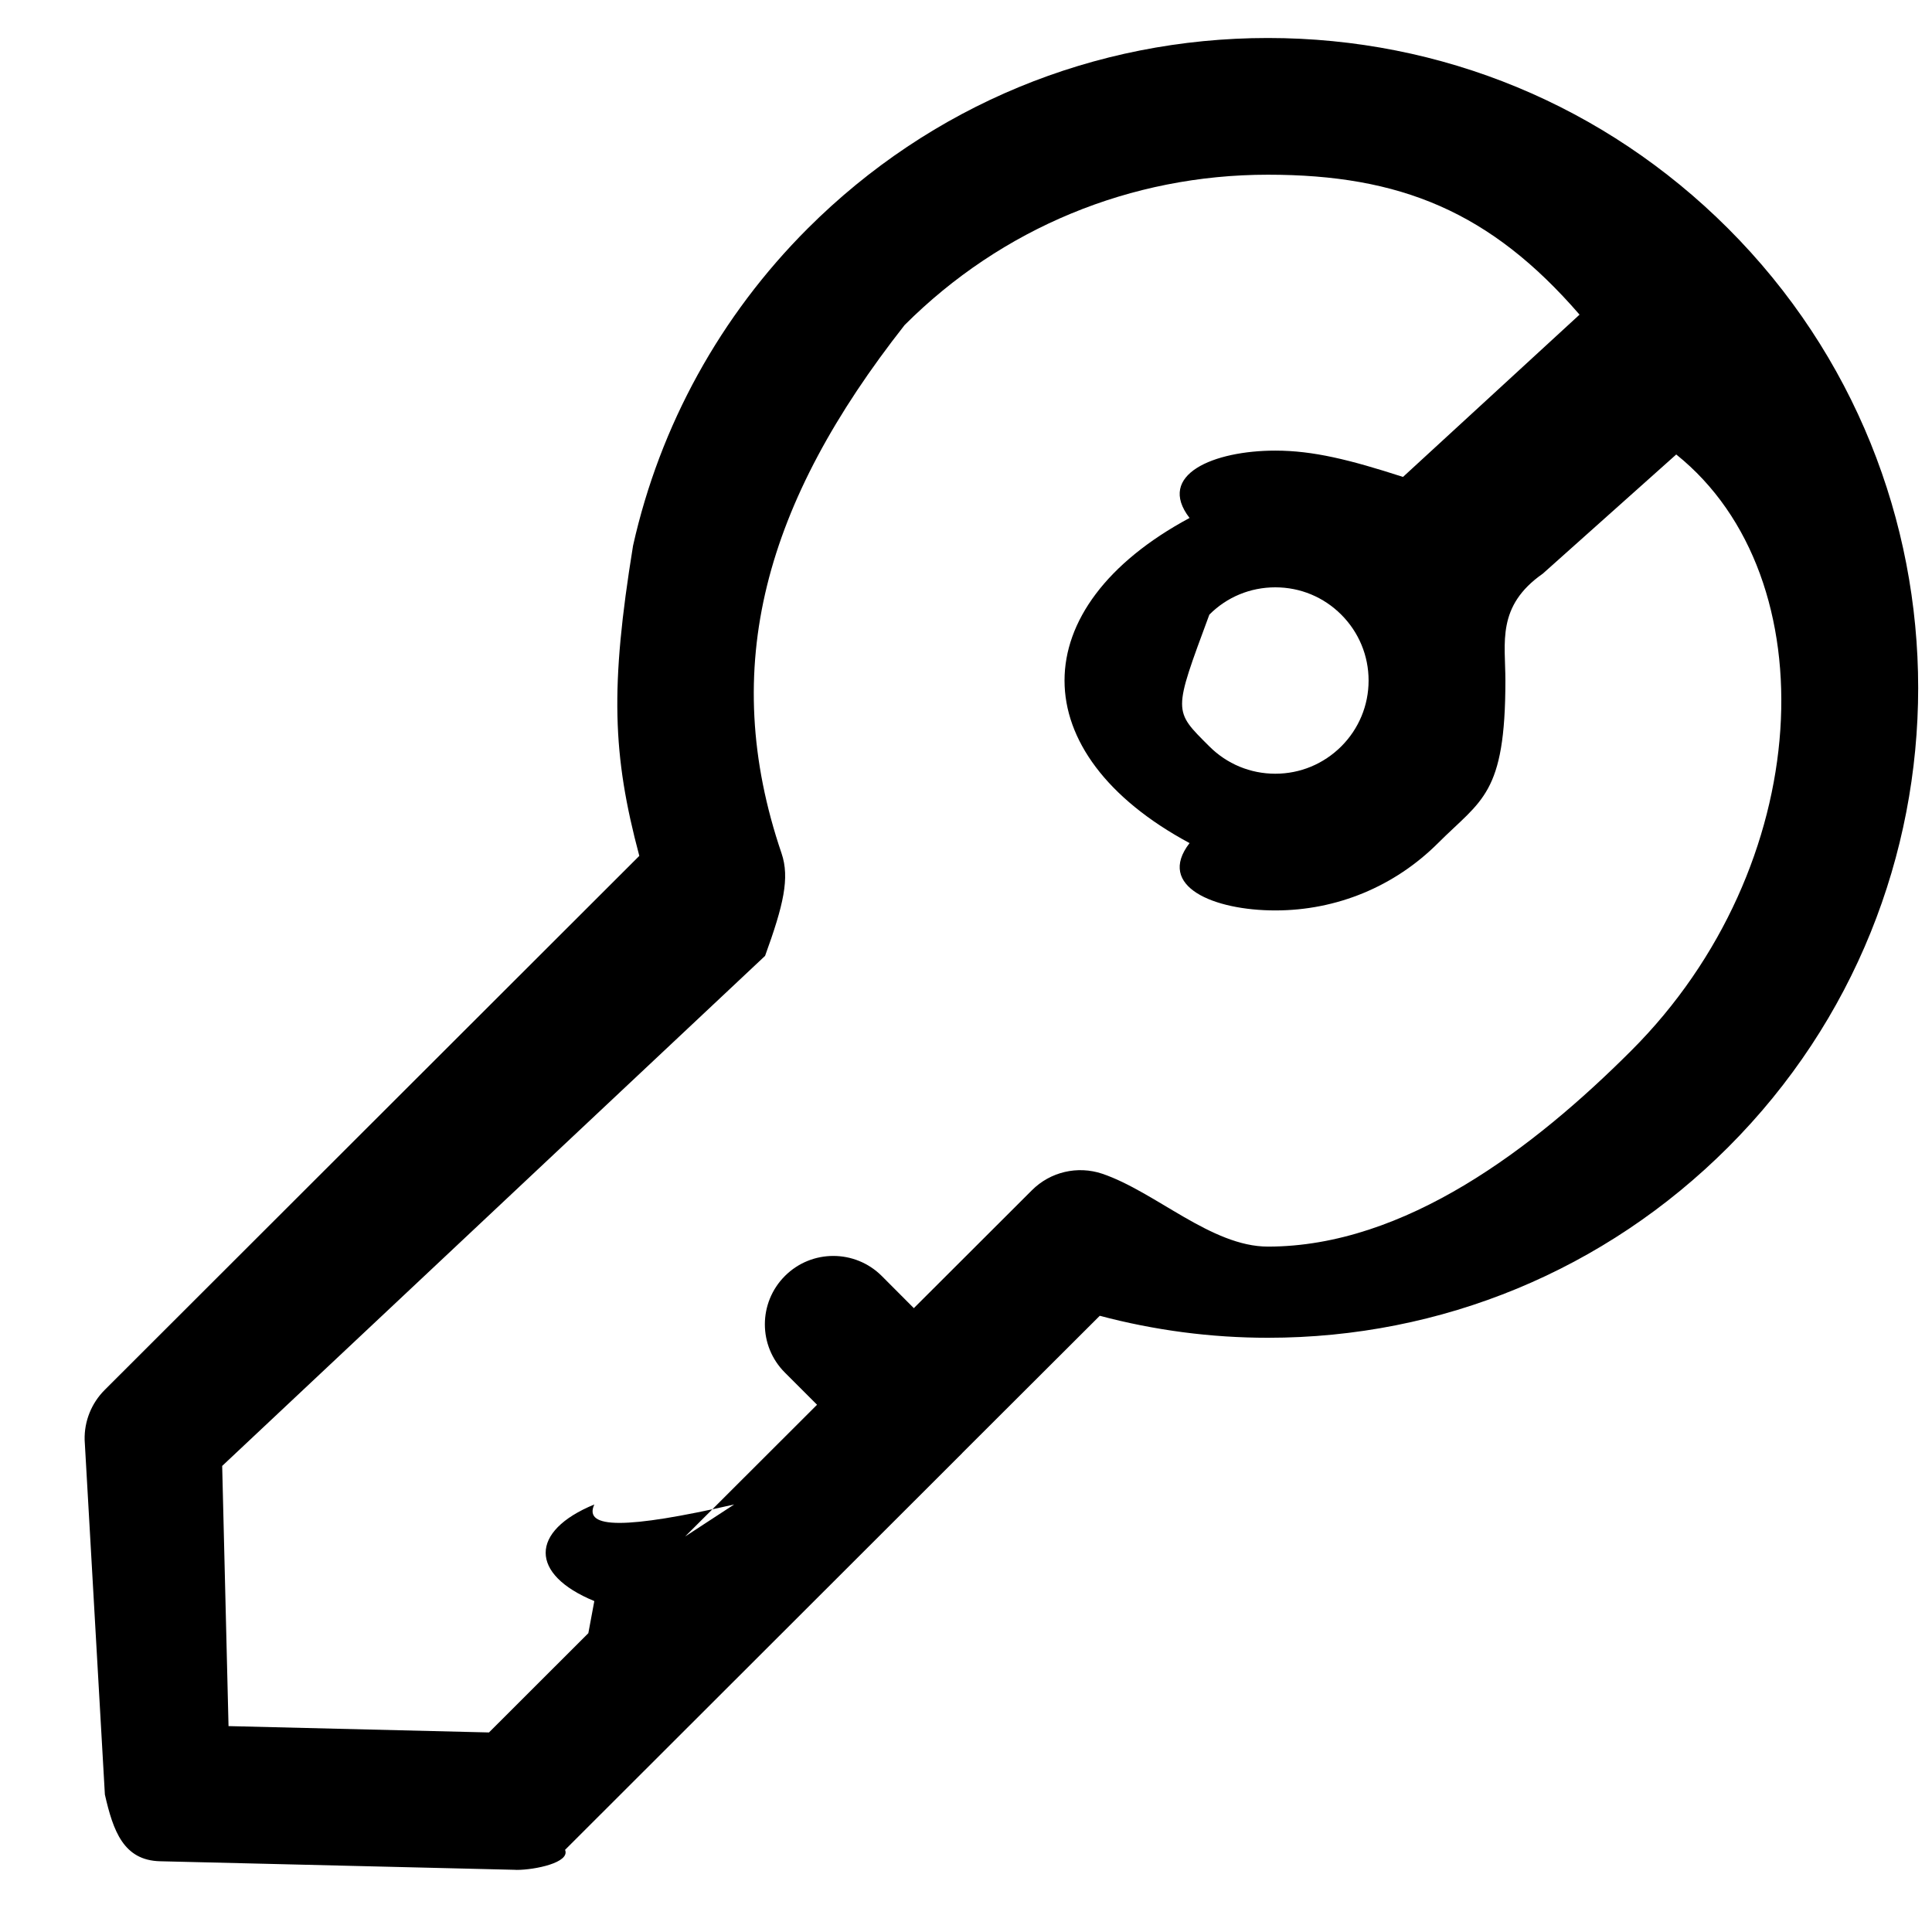 <svg 
 xmlns="http://www.w3.org/2000/svg"
 xmlns:xlink="http://www.w3.org/1999/xlink"
 width="21px" height="21px">
<path fill-rule="evenodd"  fill="rgb(0, 0, 0)"
 d="M18.782,2.482 C17.446,1.148 15.671,0.413 13.782,0.413 C11.893,0.413 10.117,1.148 8.781,2.482 C7.830,3.432 7.173,4.625 6.881,5.931 C6.631,7.47 6.656,8.204 6.949,9.303 L1.138,15.108 C0.994,15.252 0.915,15.448 0.920,15.652 L1.14,19.506 C1.23,19.902 1.343,20.221 1.739,20.231 L5.598,20.324 C5.604,20.325 5.610,20.325 5.616,20.325 C5.813,20.325 6.2,20.246 6.142,20.107 L10.459,15.795 C10.459,15.795 10.459,15.795 10.459,15.795 C10.459,15.795 10.459,15.795 10.459,15.794 L11.954,14.302 C12.549,14.460 13.162,14.541 13.782,14.541 C13.782,14.541 13.782,14.541 13.782,14.541 C15.671,14.541 17.447,13.806 18.782,12.472 C21.539,9.718 21.539,5.236 18.782,2.482 ZM17.730,11.421 C16.676,12.475 15.274,13.55 13.782,13.55 C13.167,13.55 12.561,12.955 11.981,12.758 C11.713,12.668 11.417,12.737 11.217,12.937 L9.933,14.219 L9.584,13.869 C9.293,13.579 8.822,13.579 8.532,13.869 C8.241,14.160 8.241,14.630 8.532,14.920 L8.881,15.269 L7.447,16.701 L7.98,16.353 C6.807,16.62 6.337,16.62 6.46,16.353 C5.755,16.643 5.755,17.113 6.46,17.403 L6.395,17.752 L5.315,18.831 L2.484,18.762 L2.415,15.934 L8.316,10.39 C8.516,9.839 8.586,9.543 8.495,9.275 C7.805,7.247 8.318,5.46 9.833,3.533 C10.888,2.479 12.290,1.899 13.782,1.899 C15.22,1.899 16.201,2.301 17.169,3.42 L15.25,5.184 C14.671,4.997 14.274,4.898 13.862,4.898 C13.194,4.898 12.565,5.158 12.93,5.630 C11.118,6.604 11.118,8.190 12.93,9.164 C12.565,9.636 13.194,9.896 13.862,9.896 C14.530,9.896 15.158,9.636 15.631,9.164 C16.103,8.692 16.363,8.64 16.363,7.397 C16.363,6.985 16.264,6.589 16.77,6.235 L18.220,4.94 C19.891,6.279 19.729,9.425 17.730,11.421 ZM14.579,6.681 C14.770,6.872 14.876,7.127 14.876,7.397 C14.876,7.667 14.770,7.922 14.579,8.113 C14.387,8.304 14.133,8.410 13.862,8.410 C13.591,8.410 13.336,8.304 13.145,8.113 C12.750,7.718 12.750,7.75 13.145,6.681 C13.336,6.489 13.591,6.384 13.862,6.384 C14.133,6.384 14.387,6.489 14.579,6.681 Z"/>
</svg>